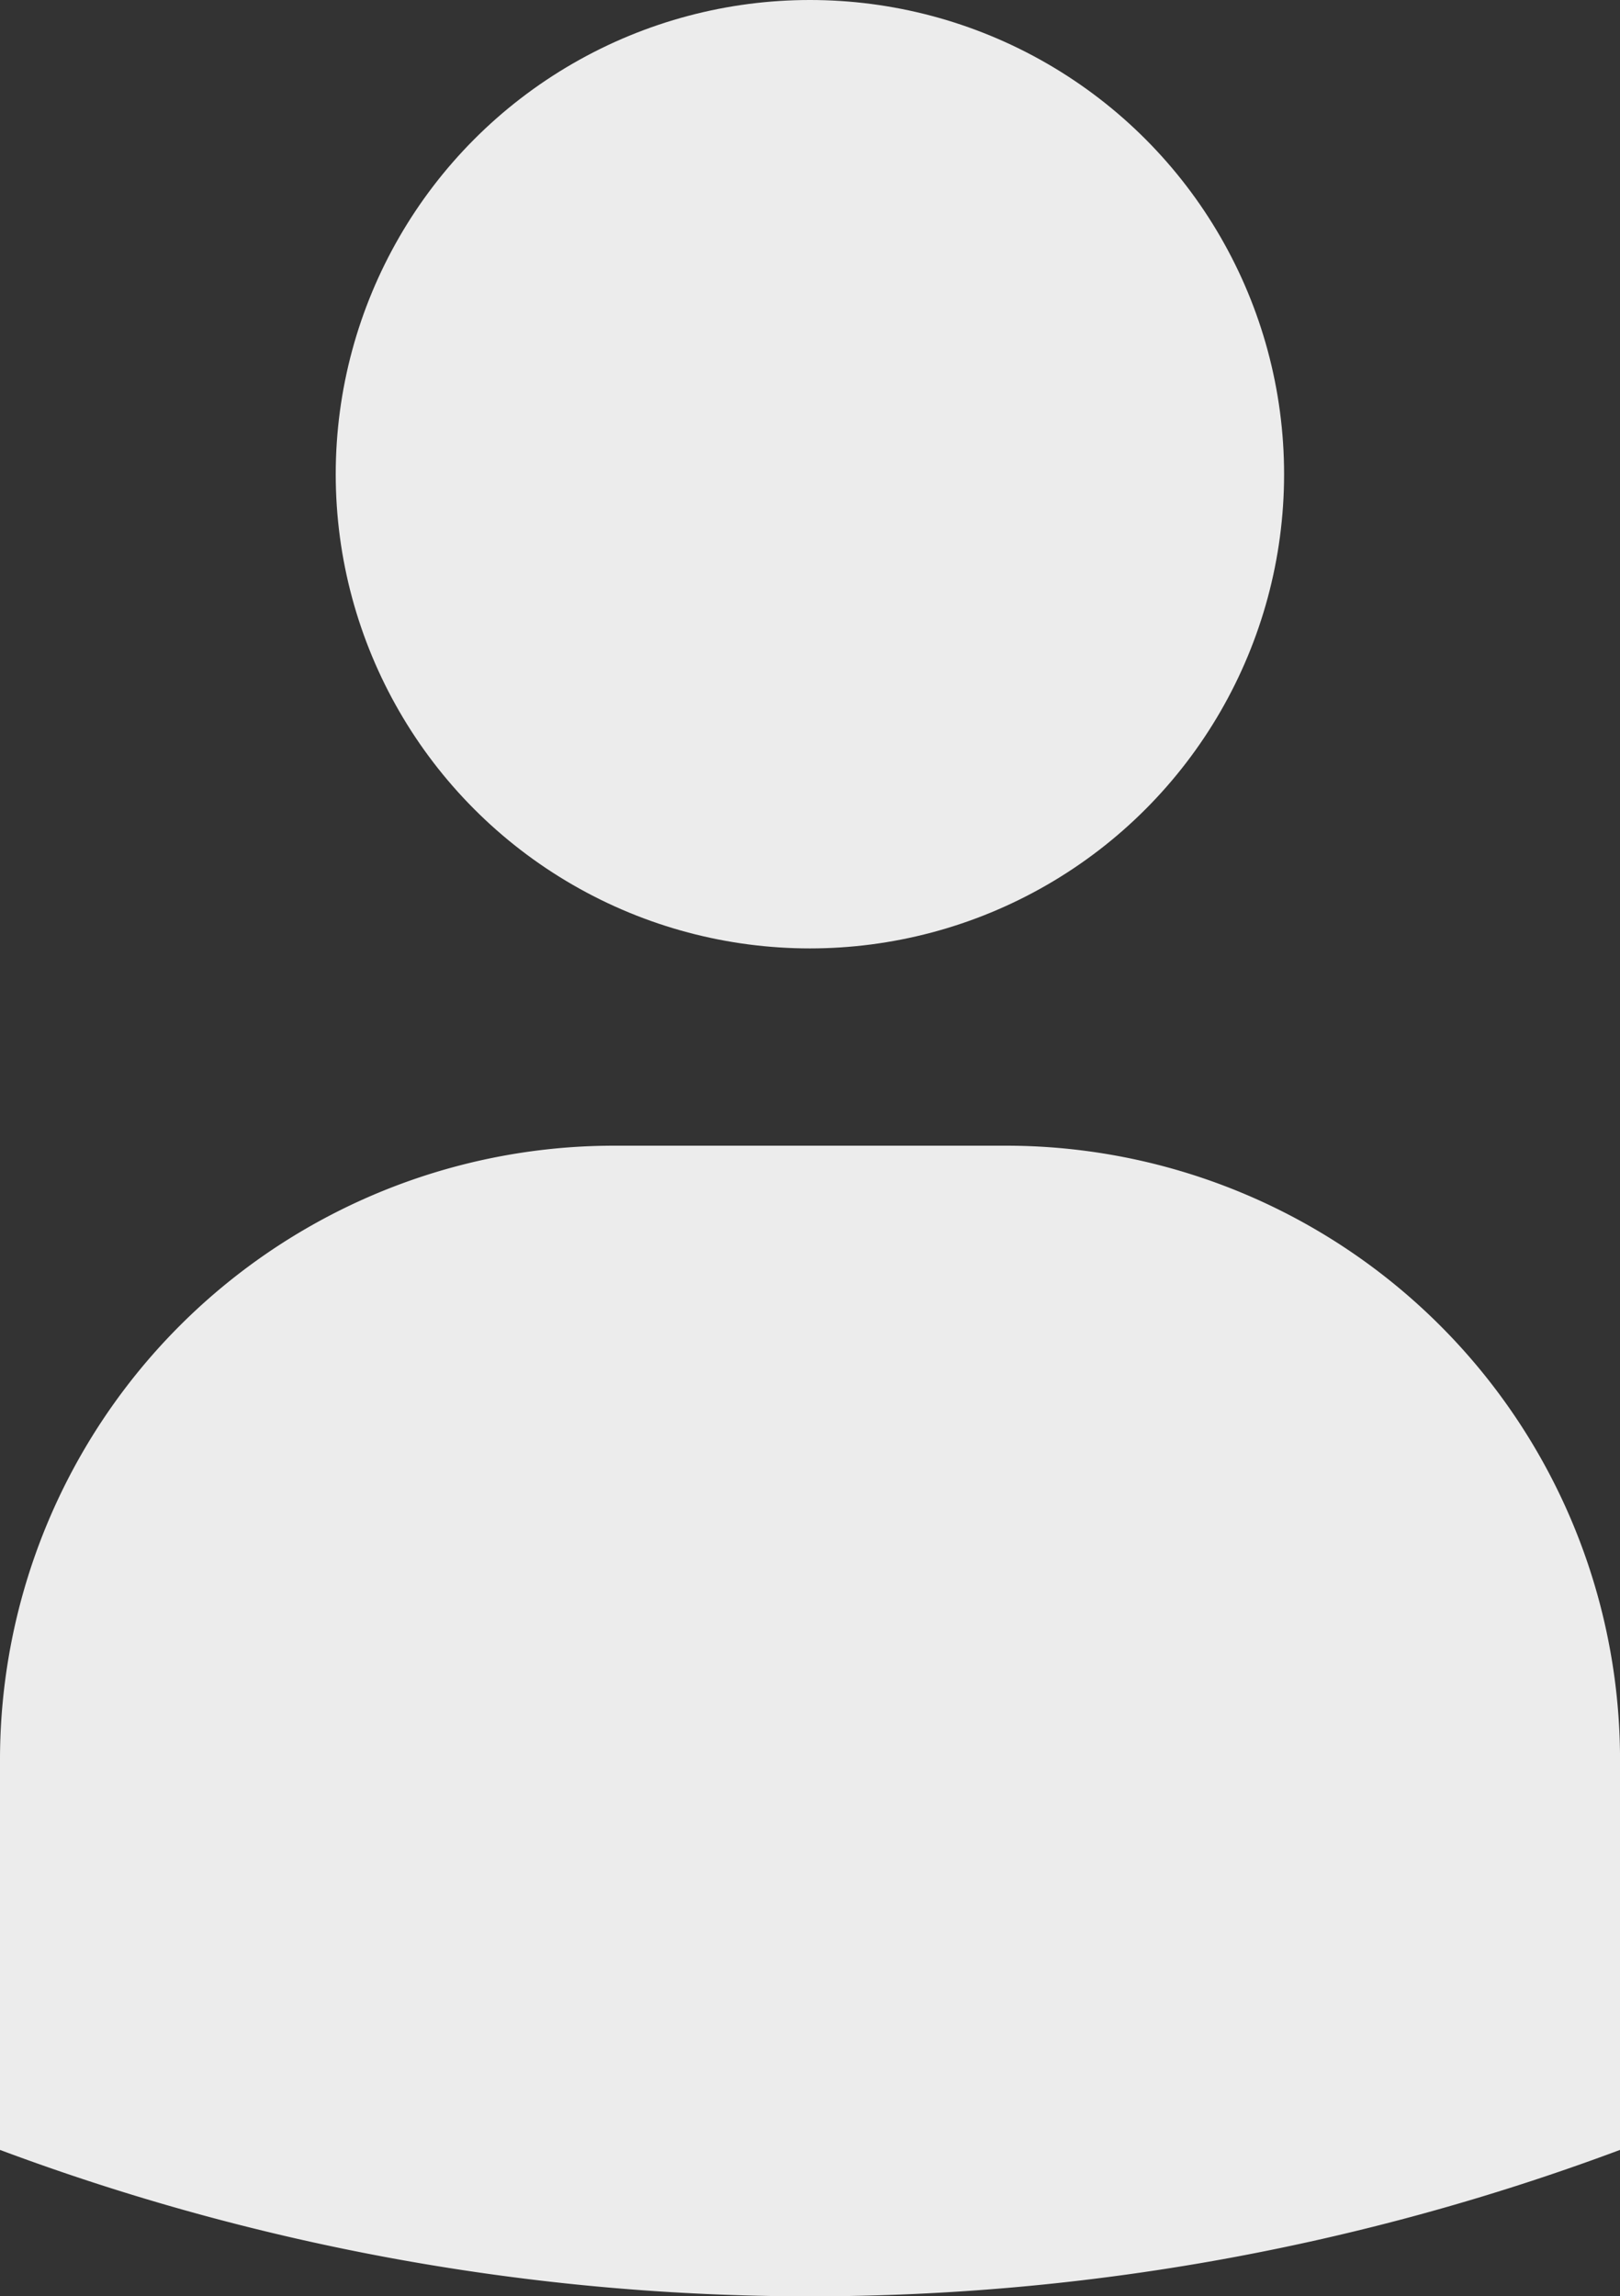 <svg xmlns="http://www.w3.org/2000/svg" width="8.565" height="12.14" viewBox="0 0 8.565 12.14">
  <rect x="0" y="0" width="8.565" height="12.14" fill="#333333" stroke="none"/>
  <defs>
    <style>
      .cls-1 {
        fill: #ececec;
      }
    </style>
  </defs>
  <g id="acount_icon-40" data-name="acount icon-40" transform="translate(-8.91 -6.8)">
    <circle id="Ellipse_520" data-name="Ellipse 520" class="cls-1" cx="2.507" cy="2.507" r="2.507" transform="translate(10.685 6.8)"/>
    <path id="Path_700" data-name="Path 700" class="cls-1" d="M14.244,14h-2.1A3.247,3.247,0,0,0,8.91,17.239v2.07a12.233,12.233,0,0,0,8.565,0V17.214A3.247,3.247,0,0,0,14.244,14Z" transform="translate(0 -1.143)"/>
  </g>
</svg>
